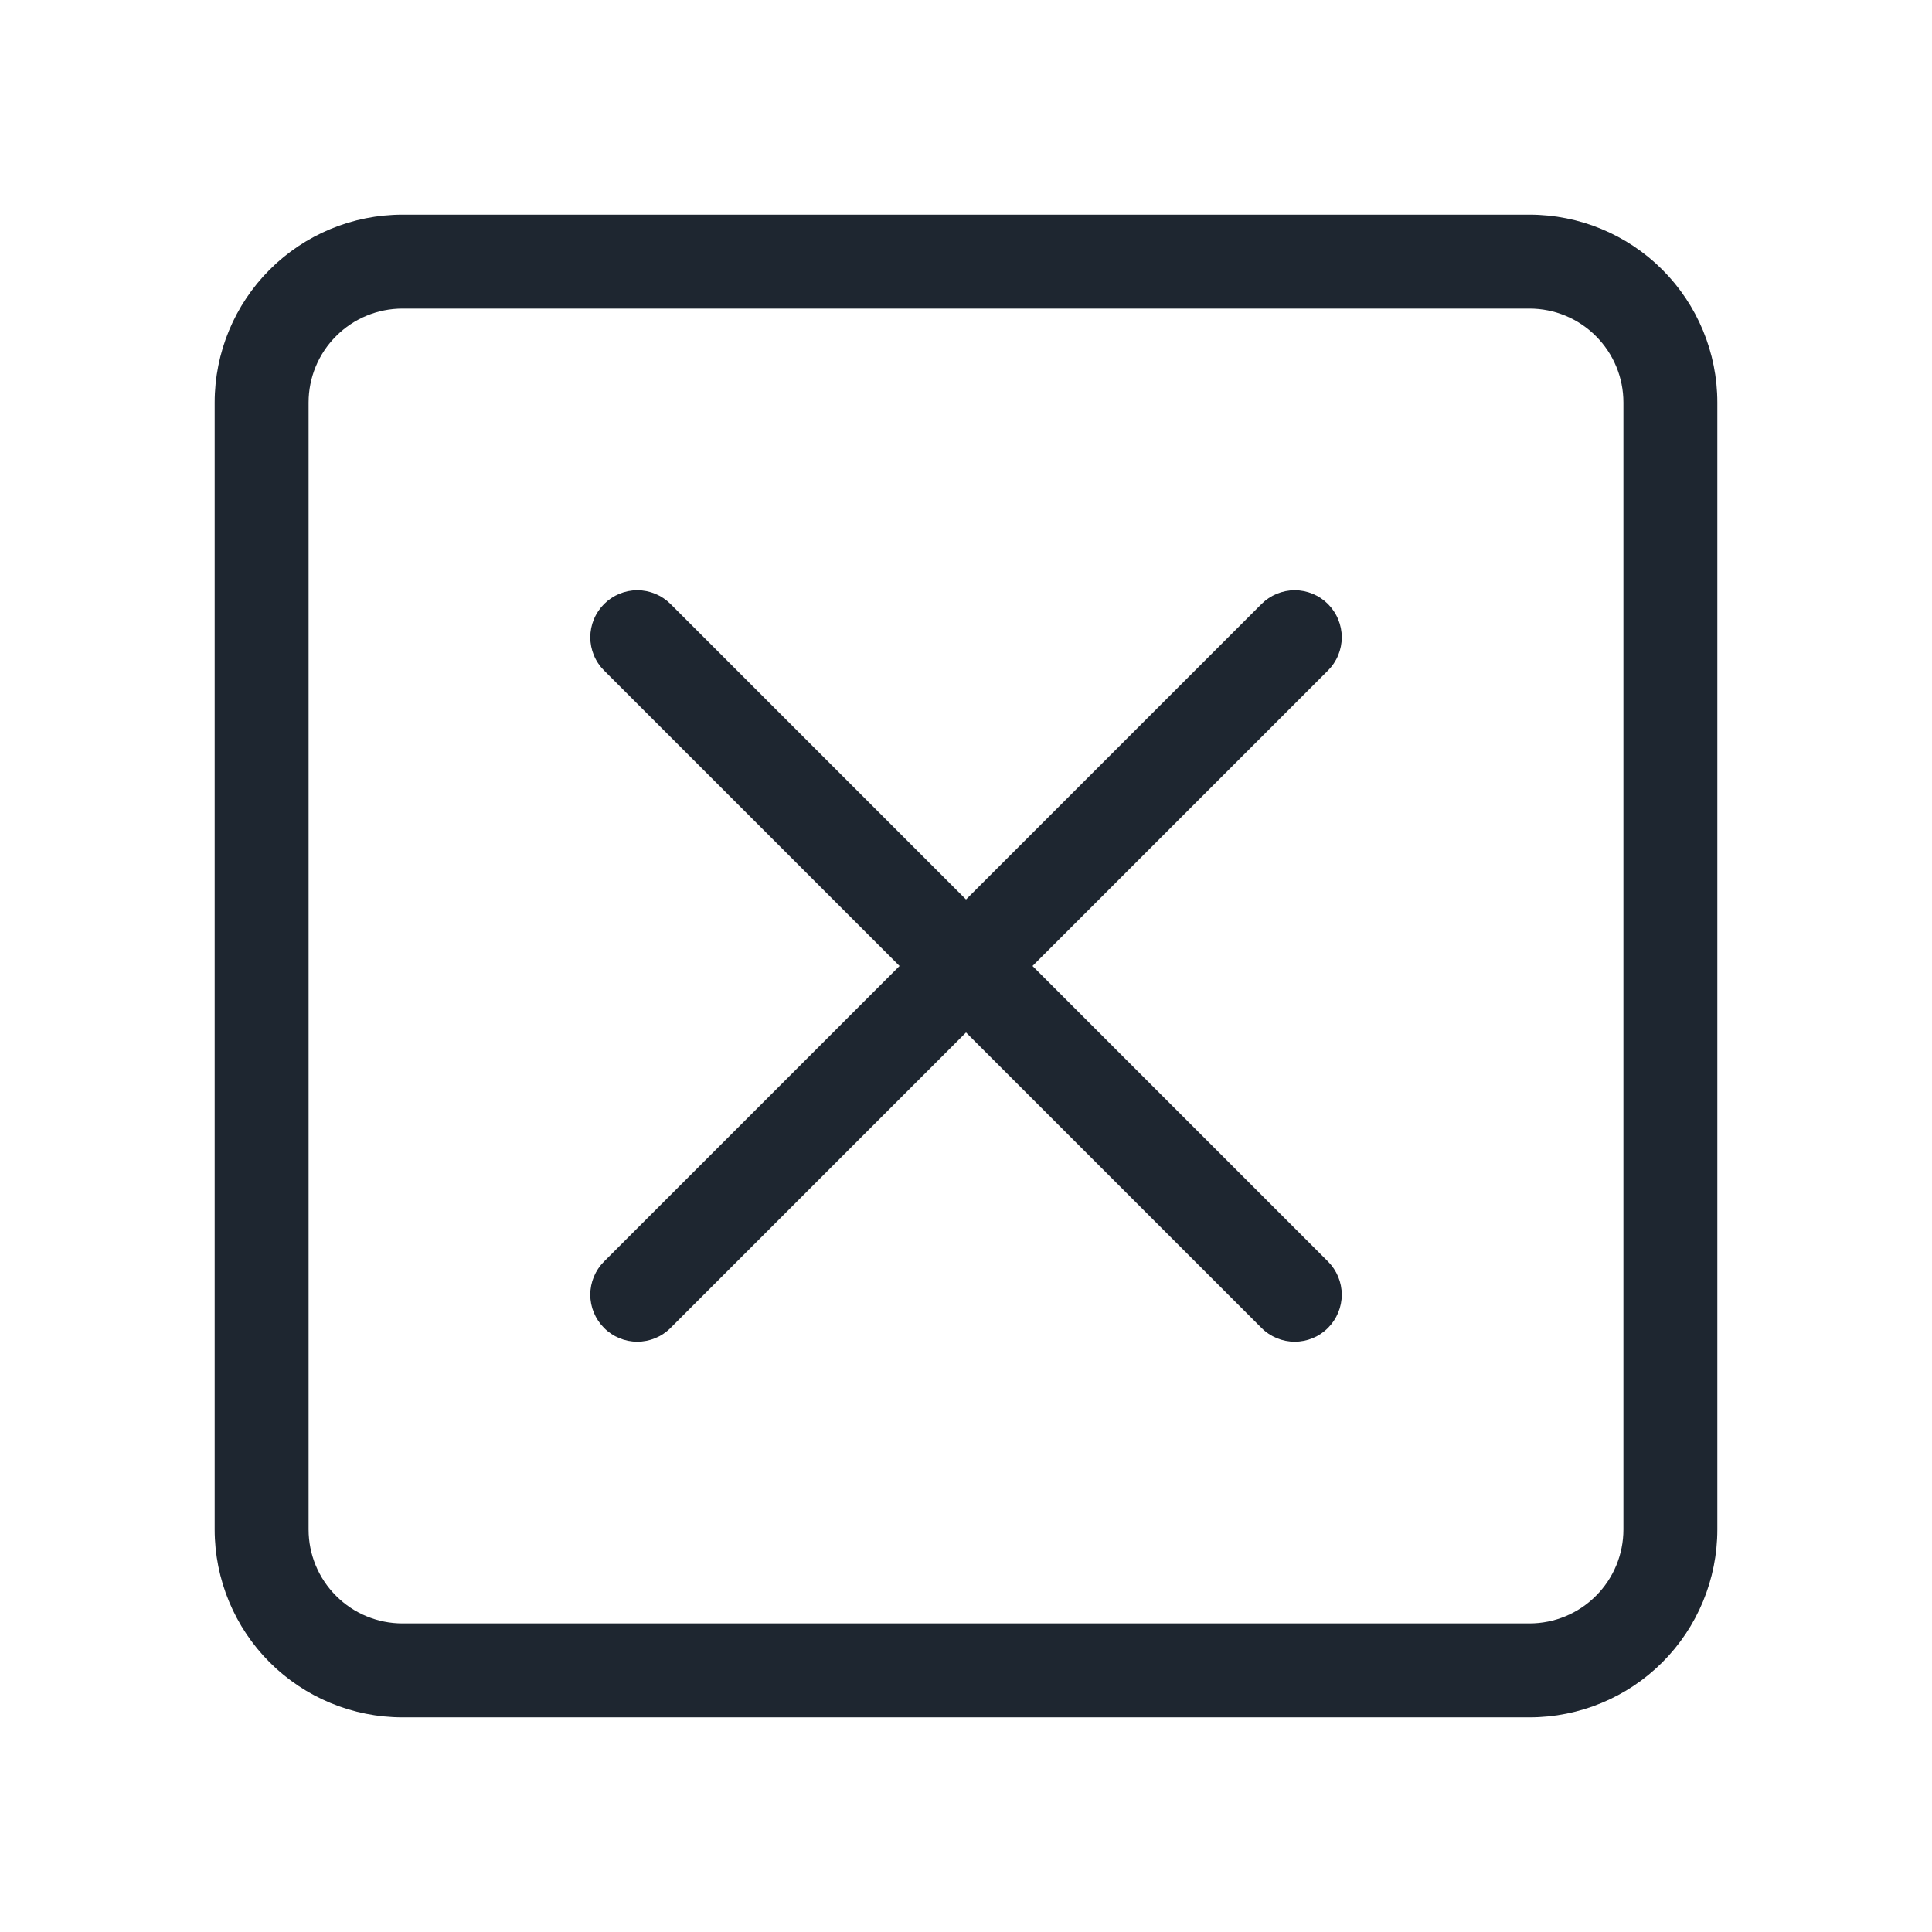 <svg width="36" height="36" viewBox="0 0 36 36" fill="none" xmlns="http://www.w3.org/2000/svg">
<g filter="url(#filter0_d_701_840)">
<path fill-rule="evenodd" clip-rule="evenodd" d="M28.5 1.75H7.5C7.036 1.75 6.591 1.934 6.263 2.263C5.934 2.591 5.75 3.036 5.75 3.5V24.5C5.75 24.964 5.934 25.409 6.263 25.737C6.591 26.066 7.036 26.25 7.5 26.25H28.5C28.964 26.25 29.409 26.066 29.737 25.737C30.066 25.409 30.25 24.964 30.25 24.5V3.5C30.25 3.036 30.066 2.591 29.737 2.263C29.409 1.934 28.964 1.75 28.5 1.75ZM7.5 0C6.572 0 5.681 0.369 5.025 1.025C4.369 1.681 4 2.572 4 3.5L4 24.5C4 25.428 4.369 26.319 5.025 26.975C5.681 27.631 6.572 28 7.5 28H28.5C29.428 28 30.319 27.631 30.975 26.975C31.631 26.319 32 25.428 32 24.5V3.5C32 2.572 31.631 1.681 30.975 1.025C30.319 0.369 29.428 0 28.5 0L7.5 0Z" fill="#1E2630"/>
<path fill-rule="evenodd" clip-rule="evenodd" d="M24.745 7.255C24.826 7.337 24.891 7.433 24.935 7.54C24.979 7.646 25.002 7.76 25.002 7.875C25.002 7.99 24.979 8.104 24.935 8.21C24.891 8.317 24.826 8.413 24.745 8.494L12.495 20.744C12.331 20.909 12.108 21.001 11.875 21.001C11.643 21.001 11.42 20.909 11.256 20.744C11.092 20.58 10.999 20.357 10.999 20.125C10.999 19.893 11.092 19.67 11.256 19.506L23.506 7.255C23.587 7.174 23.684 7.109 23.79 7.065C23.896 7.021 24.01 6.998 24.125 6.998C24.241 6.998 24.354 7.021 24.461 7.065C24.567 7.109 24.664 7.174 24.745 7.255Z" fill="#1E2630"/>
<path fill-rule="evenodd" clip-rule="evenodd" d="M11.256 7.255C11.175 7.337 11.11 7.433 11.066 7.54C11.022 7.646 10.999 7.76 10.999 7.875C10.999 7.99 11.022 8.104 11.066 8.21C11.11 8.317 11.175 8.413 11.256 8.494L23.506 20.744C23.67 20.909 23.893 21.001 24.125 21.001C24.358 21.001 24.581 20.909 24.745 20.744C24.909 20.58 25.002 20.357 25.002 20.125C25.002 19.893 24.909 19.67 24.745 19.506L12.495 7.255C12.414 7.174 12.317 7.109 12.211 7.065C12.105 7.021 11.991 6.998 11.876 6.998C11.76 6.998 11.646 7.021 11.54 7.065C11.434 7.109 11.337 7.174 11.256 7.255Z" fill="#1E2630"/>
</g>
<defs>
<filter id="filter0_d_701_840" x="0" y="0" width="36" height="36" filterUnits="userSpaceOnUse" color-interpolation-filters="sRGB">
<feFlood flood-opacity="0" result="BackgroundImageFix"/>
<feColorMatrix in="SourceAlpha" type="matrix" values="0 0 0 0 0 0 0 0 0 0 0 0 0 0 0 0 0 0 127 0" result="hardAlpha"/>
<feOffset dy="4"/>
<feGaussianBlur stdDeviation="2"/>
<feColorMatrix type="matrix" values="0 0 0 0 0 0 0 0 0 0 0 0 0 0 0 0 0 0 0.25 0"/>
<feBlend mode="normal" in2="BackgroundImageFix" result="effect1_dropShadow_701_840"/>
<feBlend mode="normal" in="SourceGraphic" in2="effect1_dropShadow_701_840" result="shape"/>
</filter>
</defs>
</svg>
